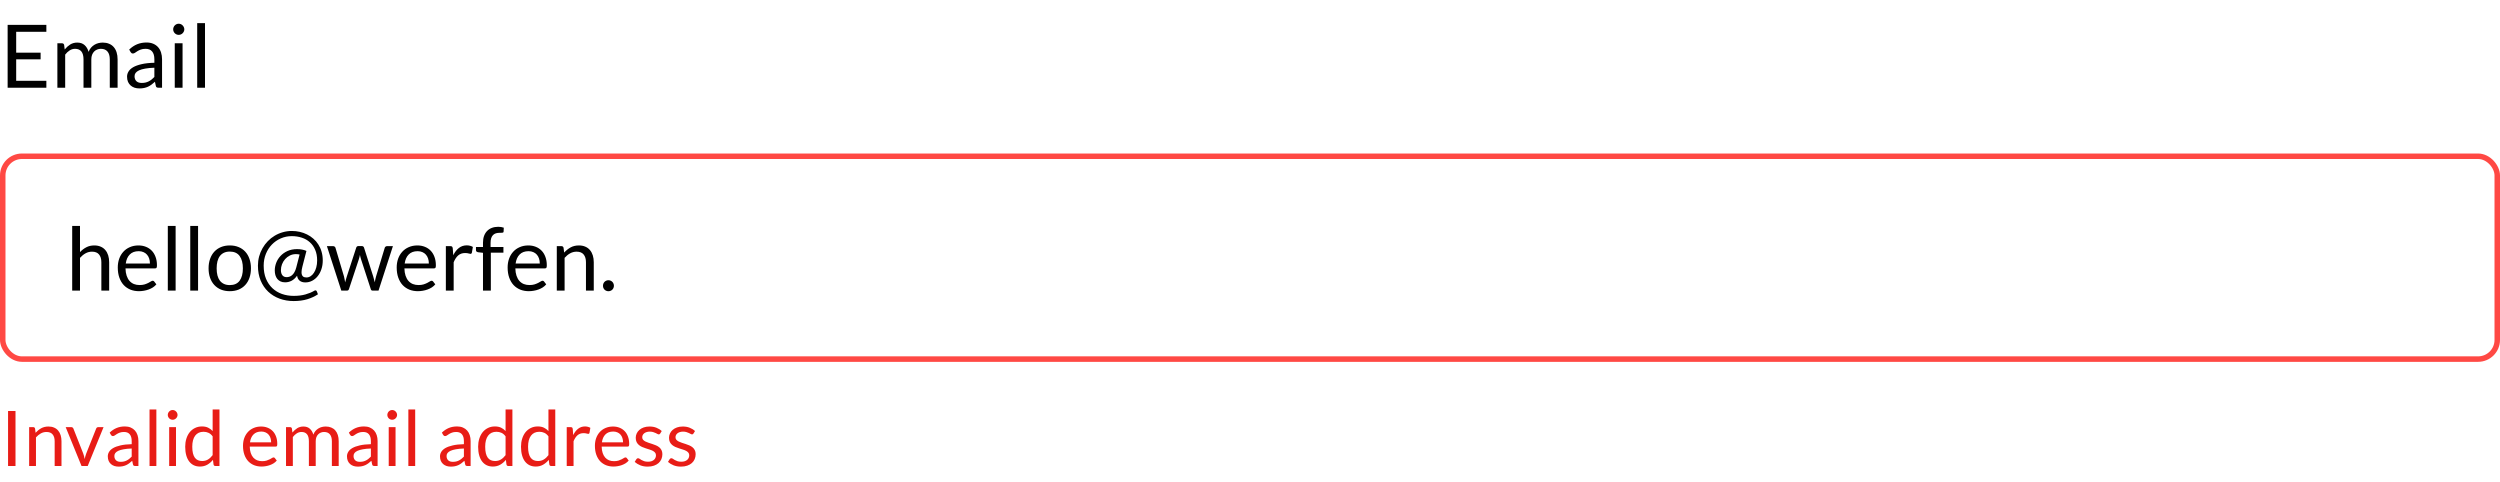 <svg width="456" height="88" viewBox="0 0 456 88" fill="none" xmlns="http://www.w3.org/2000/svg">
<path d="M8.456 4.536V5.8H2.952V9.608H7.408V10.824H2.952V14.736H8.456V16H1.392V4.536H8.456ZM10.465 16V7.896H11.313C11.515 7.896 11.643 7.995 11.697 8.192L11.801 9.024C12.1 8.656 12.433 8.355 12.801 8.12C13.174 7.885 13.606 7.768 14.097 7.768C14.646 7.768 15.089 7.92 15.425 8.224C15.766 8.528 16.012 8.939 16.161 9.456C16.273 9.163 16.419 8.909 16.601 8.696C16.788 8.483 16.995 8.307 17.225 8.168C17.454 8.029 17.697 7.928 17.953 7.864C18.214 7.8 18.478 7.768 18.745 7.768C19.172 7.768 19.55 7.837 19.881 7.976C20.217 8.109 20.5 8.307 20.729 8.568C20.963 8.829 21.142 9.152 21.265 9.536C21.387 9.915 21.449 10.349 21.449 10.84V16H20.025V10.84C20.025 10.205 19.886 9.725 19.609 9.4C19.331 9.069 18.929 8.904 18.401 8.904C18.166 8.904 17.942 8.947 17.729 9.032C17.521 9.112 17.337 9.232 17.177 9.392C17.017 9.552 16.889 9.755 16.793 10C16.702 10.24 16.657 10.52 16.657 10.84V16H15.233V10.84C15.233 10.189 15.102 9.704 14.841 9.384C14.579 9.064 14.198 8.904 13.697 8.904C13.345 8.904 13.017 9 12.713 9.192C12.414 9.379 12.139 9.635 11.889 9.96V16H10.465ZM29.558 16H28.925C28.787 16 28.675 15.979 28.59 15.936C28.504 15.893 28.448 15.803 28.422 15.664L28.262 14.912C28.048 15.104 27.84 15.277 27.637 15.432C27.435 15.581 27.221 15.709 26.997 15.816C26.773 15.917 26.534 15.995 26.277 16.048C26.027 16.101 25.747 16.128 25.438 16.128C25.123 16.128 24.827 16.085 24.549 16C24.277 15.909 24.04 15.776 23.837 15.6C23.635 15.424 23.472 15.203 23.349 14.936C23.232 14.664 23.174 14.344 23.174 13.976C23.174 13.656 23.262 13.349 23.438 13.056C23.613 12.757 23.896 12.493 24.285 12.264C24.68 12.035 25.195 11.848 25.829 11.704C26.464 11.555 27.24 11.469 28.157 11.448V10.816C28.157 10.187 28.021 9.712 27.75 9.392C27.483 9.067 27.085 8.904 26.558 8.904C26.211 8.904 25.918 8.949 25.677 9.04C25.443 9.125 25.238 9.224 25.061 9.336C24.891 9.443 24.741 9.541 24.613 9.632C24.491 9.717 24.368 9.76 24.245 9.76C24.149 9.76 24.064 9.736 23.989 9.688C23.92 9.635 23.864 9.571 23.822 9.496L23.566 9.04C24.014 8.608 24.496 8.285 25.014 8.072C25.531 7.859 26.104 7.752 26.733 7.752C27.187 7.752 27.59 7.827 27.942 7.976C28.294 8.125 28.59 8.333 28.829 8.6C29.07 8.867 29.251 9.189 29.373 9.568C29.496 9.947 29.558 10.363 29.558 10.816V16ZM25.861 15.128C26.112 15.128 26.341 15.104 26.549 15.056C26.758 15.003 26.952 14.931 27.134 14.84C27.32 14.744 27.496 14.629 27.662 14.496C27.832 14.363 27.997 14.211 28.157 14.04V12.352C27.502 12.373 26.944 12.427 26.485 12.512C26.027 12.592 25.654 12.699 25.366 12.832C25.078 12.965 24.867 13.123 24.733 13.304C24.605 13.485 24.541 13.688 24.541 13.912C24.541 14.125 24.576 14.309 24.645 14.464C24.715 14.619 24.808 14.747 24.925 14.848C25.043 14.944 25.181 15.016 25.341 15.064C25.502 15.107 25.675 15.128 25.861 15.128ZM33.299 7.896V16H31.875V7.896H33.299ZM33.619 5.352C33.619 5.491 33.59 5.621 33.531 5.744C33.477 5.861 33.403 5.968 33.307 6.064C33.216 6.155 33.109 6.227 32.987 6.28C32.864 6.333 32.733 6.36 32.595 6.36C32.456 6.36 32.325 6.333 32.203 6.28C32.086 6.227 31.979 6.155 31.883 6.064C31.792 5.968 31.72 5.861 31.667 5.744C31.613 5.621 31.587 5.491 31.587 5.352C31.587 5.213 31.613 5.083 31.667 4.96C31.72 4.832 31.792 4.723 31.883 4.632C31.979 4.536 32.086 4.461 32.203 4.408C32.325 4.355 32.456 4.328 32.595 4.328C32.733 4.328 32.864 4.355 32.987 4.408C33.109 4.461 33.216 4.536 33.307 4.632C33.403 4.723 33.477 4.832 33.531 4.96C33.59 5.083 33.619 5.213 33.619 5.352ZM37.393 4.216V16H35.969V4.216H37.393Z" fill="black"/>
<path d="M2.828 85H1.47V74.969H2.828V85ZM5.315 85V77.909H6.057C6.234 77.909 6.346 77.995 6.393 78.168L6.491 78.938C6.799 78.597 7.142 78.322 7.52 78.112C7.903 77.902 8.344 77.797 8.843 77.797C9.23 77.797 9.571 77.862 9.865 77.993C10.164 78.119 10.411 78.301 10.607 78.539C10.808 78.772 10.959 79.055 11.062 79.386C11.165 79.717 11.216 80.084 11.216 80.485V85H9.97V80.485C9.97 79.948 9.846 79.533 9.599 79.239C9.356 78.94 8.983 78.791 8.479 78.791C8.11 78.791 7.765 78.88 7.443 79.057C7.126 79.234 6.832 79.475 6.561 79.778V85H5.315ZM11.979 77.909H13.002C13.1 77.909 13.181 77.935 13.246 77.986C13.312 78.037 13.358 78.098 13.386 78.168L15.185 82.732C15.251 82.9 15.302 83.068 15.339 83.236C15.377 83.404 15.412 83.57 15.444 83.733C15.482 83.57 15.521 83.404 15.563 83.236C15.605 83.068 15.659 82.9 15.725 82.732L17.544 78.168C17.573 78.093 17.617 78.033 17.677 77.986C17.743 77.935 17.822 77.909 17.916 77.909H18.889L15.998 85H14.87L11.979 77.909ZM25.248 85H24.695C24.573 85 24.475 84.981 24.401 84.944C24.326 84.907 24.277 84.827 24.254 84.706L24.114 84.048C23.927 84.216 23.745 84.368 23.568 84.503C23.39 84.634 23.204 84.746 23.008 84.839C22.812 84.928 22.602 84.995 22.378 85.042C22.158 85.089 21.913 85.112 21.643 85.112C21.367 85.112 21.108 85.075 20.866 85C20.628 84.921 20.42 84.804 20.243 84.65C20.065 84.496 19.923 84.302 19.816 84.069C19.713 83.831 19.662 83.551 19.662 83.229C19.662 82.949 19.739 82.681 19.893 82.424C20.047 82.163 20.294 81.932 20.635 81.731C20.98 81.53 21.43 81.367 21.986 81.241C22.541 81.11 23.22 81.036 24.023 81.017V80.464C24.023 79.913 23.904 79.498 23.666 79.218C23.432 78.933 23.085 78.791 22.623 78.791C22.319 78.791 22.063 78.831 21.853 78.91C21.647 78.985 21.468 79.071 21.314 79.169C21.164 79.262 21.034 79.349 20.922 79.428C20.814 79.503 20.707 79.54 20.6 79.54C20.516 79.54 20.441 79.519 20.376 79.477C20.315 79.43 20.266 79.374 20.229 79.309L20.005 78.91C20.397 78.532 20.819 78.25 21.272 78.063C21.724 77.876 22.226 77.783 22.777 77.783C23.173 77.783 23.526 77.848 23.834 77.979C24.142 78.11 24.401 78.292 24.611 78.525C24.821 78.758 24.979 79.041 25.087 79.372C25.194 79.703 25.248 80.067 25.248 80.464V85ZM22.014 84.237C22.233 84.237 22.434 84.216 22.616 84.174C22.798 84.127 22.968 84.064 23.127 83.985C23.29 83.901 23.444 83.801 23.589 83.684C23.738 83.567 23.883 83.434 24.023 83.285V81.808C23.449 81.827 22.961 81.873 22.56 81.948C22.158 82.018 21.832 82.111 21.58 82.228C21.328 82.345 21.143 82.482 21.027 82.641C20.915 82.8 20.859 82.977 20.859 83.173C20.859 83.36 20.889 83.521 20.95 83.656C21.01 83.791 21.092 83.903 21.195 83.992C21.297 84.076 21.419 84.139 21.559 84.181C21.699 84.218 21.85 84.237 22.014 84.237ZM28.521 74.689V85H27.275V74.689H28.521ZM32.103 77.909V85H30.857V77.909H32.103ZM32.383 75.683C32.383 75.804 32.358 75.919 32.306 76.026C32.26 76.129 32.194 76.222 32.11 76.306C32.031 76.385 31.938 76.448 31.83 76.495C31.723 76.542 31.609 76.565 31.487 76.565C31.366 76.565 31.252 76.542 31.144 76.495C31.042 76.448 30.948 76.385 30.864 76.306C30.785 76.222 30.722 76.129 30.675 76.026C30.629 75.919 30.605 75.804 30.605 75.683C30.605 75.562 30.629 75.447 30.675 75.34C30.722 75.228 30.785 75.132 30.864 75.053C30.948 74.969 31.042 74.904 31.144 74.857C31.252 74.81 31.366 74.787 31.487 74.787C31.609 74.787 31.723 74.81 31.83 74.857C31.938 74.904 32.031 74.969 32.11 75.053C32.194 75.132 32.26 75.228 32.306 75.34C32.358 75.447 32.383 75.562 32.383 75.683ZM39.29 85C39.113 85 39.001 84.914 38.954 84.741L38.842 83.88C38.539 84.249 38.191 84.545 37.799 84.769C37.412 84.988 36.966 85.098 36.462 85.098C36.056 85.098 35.688 85.021 35.356 84.867C35.025 84.708 34.743 84.477 34.509 84.174C34.276 83.871 34.096 83.493 33.97 83.04C33.844 82.587 33.781 82.067 33.781 81.479C33.781 80.956 33.851 80.471 33.991 80.023C34.131 79.57 34.332 79.178 34.593 78.847C34.859 78.516 35.181 78.257 35.559 78.07C35.937 77.879 36.367 77.783 36.847 77.783C37.281 77.783 37.652 77.858 37.96 78.007C38.268 78.152 38.544 78.357 38.786 78.623V74.689H40.032V85H39.29ZM36.875 84.09C37.281 84.09 37.636 83.997 37.939 83.81C38.247 83.623 38.53 83.36 38.786 83.019V79.589C38.558 79.281 38.306 79.066 38.03 78.945C37.76 78.819 37.459 78.756 37.127 78.756C36.465 78.756 35.956 78.992 35.601 79.463C35.247 79.934 35.069 80.606 35.069 81.479C35.069 81.941 35.109 82.338 35.188 82.669C35.268 82.996 35.384 83.266 35.538 83.481C35.692 83.691 35.881 83.845 36.105 83.943C36.329 84.041 36.586 84.09 36.875 84.09ZM47.634 77.797C48.058 77.797 48.45 77.869 48.81 78.014C49.169 78.154 49.479 78.359 49.741 78.63C50.002 78.896 50.205 79.227 50.35 79.624C50.499 80.016 50.574 80.464 50.574 80.968C50.574 81.164 50.553 81.295 50.511 81.36C50.469 81.425 50.389 81.458 50.273 81.458H45.555C45.564 81.906 45.625 82.296 45.737 82.627C45.849 82.958 46.003 83.236 46.199 83.46C46.395 83.679 46.628 83.845 46.899 83.957C47.169 84.064 47.473 84.118 47.809 84.118C48.121 84.118 48.39 84.083 48.614 84.013C48.842 83.938 49.038 83.859 49.202 83.775C49.365 83.691 49.5 83.614 49.608 83.544C49.72 83.469 49.815 83.432 49.895 83.432C49.997 83.432 50.077 83.472 50.133 83.551L50.483 84.006C50.329 84.193 50.144 84.356 49.93 84.496C49.715 84.631 49.484 84.743 49.237 84.832C48.994 84.921 48.742 84.986 48.481 85.028C48.219 85.075 47.96 85.098 47.704 85.098C47.214 85.098 46.761 85.016 46.346 84.853C45.935 84.685 45.578 84.442 45.275 84.125C44.976 83.803 44.743 83.406 44.575 82.935C44.407 82.464 44.323 81.922 44.323 81.311C44.323 80.816 44.397 80.354 44.547 79.925C44.701 79.496 44.92 79.125 45.205 78.812C45.489 78.495 45.837 78.247 46.248 78.07C46.658 77.888 47.12 77.797 47.634 77.797ZM47.662 78.714C47.06 78.714 46.586 78.889 46.241 79.239C45.895 79.584 45.681 80.065 45.597 80.681H49.454C49.454 80.392 49.414 80.128 49.335 79.89C49.255 79.647 49.139 79.44 48.985 79.267C48.831 79.09 48.642 78.954 48.418 78.861C48.198 78.763 47.946 78.714 47.662 78.714ZM52.169 85V77.909H52.91C53.088 77.909 53.2 77.995 53.246 78.168L53.337 78.896C53.599 78.574 53.891 78.31 54.212 78.105C54.539 77.9 54.917 77.797 55.346 77.797C55.827 77.797 56.215 77.93 56.508 78.196C56.807 78.462 57.022 78.821 57.153 79.274C57.251 79.017 57.379 78.796 57.538 78.609C57.701 78.422 57.883 78.268 58.084 78.147C58.284 78.026 58.496 77.937 58.721 77.881C58.949 77.825 59.18 77.797 59.413 77.797C59.787 77.797 60.118 77.858 60.407 77.979C60.702 78.096 60.949 78.268 61.15 78.497C61.355 78.726 61.511 79.008 61.618 79.344C61.726 79.675 61.779 80.056 61.779 80.485V85H60.533V80.485C60.533 79.93 60.412 79.51 60.169 79.225C59.927 78.936 59.575 78.791 59.112 78.791C58.907 78.791 58.711 78.828 58.525 78.903C58.343 78.973 58.181 79.078 58.041 79.218C57.901 79.358 57.789 79.535 57.706 79.75C57.626 79.96 57.587 80.205 57.587 80.485V85H56.34V80.485C56.34 79.916 56.226 79.491 55.998 79.211C55.769 78.931 55.435 78.791 54.996 78.791C54.688 78.791 54.401 78.875 54.136 79.043C53.874 79.206 53.634 79.43 53.414 79.715V85H52.169ZM68.874 85H68.322C68.2 85 68.102 84.981 68.028 84.944C67.953 84.907 67.904 84.827 67.88 84.706L67.74 84.048C67.554 84.216 67.372 84.368 67.195 84.503C67.017 84.634 66.831 84.746 66.635 84.839C66.439 84.928 66.228 84.995 66.004 85.042C65.785 85.089 65.54 85.112 65.269 85.112C64.994 85.112 64.735 85.075 64.493 85C64.254 84.921 64.047 84.804 63.87 84.65C63.692 84.496 63.55 84.302 63.443 84.069C63.34 83.831 63.288 83.551 63.288 83.229C63.288 82.949 63.365 82.681 63.52 82.424C63.673 82.163 63.921 81.932 64.261 81.731C64.607 81.53 65.057 81.367 65.612 81.241C66.168 81.11 66.847 81.036 67.65 81.017V80.464C67.65 79.913 67.531 79.498 67.293 79.218C67.059 78.933 66.712 78.791 66.249 78.791C65.946 78.791 65.689 78.831 65.48 78.91C65.274 78.985 65.094 79.071 64.941 79.169C64.791 79.262 64.66 79.349 64.549 79.428C64.441 79.503 64.334 79.54 64.227 79.54C64.142 79.54 64.068 79.519 64.002 79.477C63.942 79.43 63.893 79.374 63.855 79.309L63.632 78.91C64.023 78.532 64.446 78.25 64.898 78.063C65.351 77.876 65.853 77.783 66.403 77.783C66.8 77.783 67.153 77.848 67.46 77.979C67.769 78.11 68.028 78.292 68.237 78.525C68.448 78.758 68.606 79.041 68.713 79.372C68.821 79.703 68.874 80.067 68.874 80.464V85ZM65.641 84.237C65.86 84.237 66.061 84.216 66.243 84.174C66.424 84.127 66.595 84.064 66.754 83.985C66.917 83.901 67.071 83.801 67.216 83.684C67.365 83.567 67.51 83.434 67.65 83.285V81.808C67.076 81.827 66.588 81.873 66.186 81.948C65.785 82.018 65.459 82.111 65.207 82.228C64.954 82.345 64.77 82.482 64.653 82.641C64.541 82.8 64.486 82.977 64.486 83.173C64.486 83.36 64.516 83.521 64.576 83.656C64.637 83.791 64.719 83.903 64.822 83.992C64.924 84.076 65.046 84.139 65.186 84.181C65.326 84.218 65.477 84.237 65.641 84.237ZM72.148 77.909V85H70.902V77.909H72.148ZM72.428 75.683C72.428 75.804 72.403 75.919 72.351 76.026C72.305 76.129 72.239 76.222 72.155 76.306C72.076 76.385 71.983 76.448 71.875 76.495C71.768 76.542 71.654 76.565 71.532 76.565C71.411 76.565 71.297 76.542 71.189 76.495C71.087 76.448 70.993 76.385 70.909 76.306C70.83 76.222 70.767 76.129 70.72 76.026C70.674 75.919 70.65 75.804 70.65 75.683C70.65 75.562 70.674 75.447 70.72 75.34C70.767 75.228 70.83 75.132 70.909 75.053C70.993 74.969 71.087 74.904 71.189 74.857C71.297 74.81 71.411 74.787 71.532 74.787C71.654 74.787 71.768 74.81 71.875 74.857C71.983 74.904 72.076 74.969 72.155 75.053C72.239 75.132 72.305 75.228 72.351 75.34C72.403 75.447 72.428 75.562 72.428 75.683ZM75.73 74.689V85H74.484V74.689H75.73ZM85.841 85H85.288C85.167 85 85.069 84.981 84.994 84.944C84.92 84.907 84.871 84.827 84.847 84.706L84.707 84.048C84.521 84.216 84.339 84.368 84.161 84.503C83.984 84.634 83.797 84.746 83.601 84.839C83.405 84.928 83.195 84.995 82.971 85.042C82.752 85.089 82.507 85.112 82.236 85.112C81.961 85.112 81.702 85.075 81.459 85C81.221 84.921 81.014 84.804 80.836 84.65C80.659 84.496 80.517 84.302 80.409 84.069C80.307 83.831 80.255 83.551 80.255 83.229C80.255 82.949 80.332 82.681 80.486 82.424C80.64 82.163 80.888 81.932 81.228 81.731C81.574 81.53 82.024 81.367 82.579 81.241C83.135 81.11 83.814 81.036 84.616 81.017V80.464C84.616 79.913 84.497 79.498 84.259 79.218C84.026 78.933 83.678 78.791 83.216 78.791C82.913 78.791 82.656 78.831 82.446 78.91C82.241 78.985 82.061 79.071 81.907 79.169C81.758 79.262 81.627 79.349 81.515 79.428C81.408 79.503 81.301 79.54 81.193 79.54C81.109 79.54 81.035 79.519 80.969 79.477C80.909 79.43 80.86 79.374 80.822 79.309L80.598 78.91C80.99 78.532 81.413 78.25 81.865 78.063C82.318 77.876 82.82 77.783 83.37 77.783C83.767 77.783 84.119 77.848 84.427 77.979C84.735 78.11 84.994 78.292 85.204 78.525C85.414 78.758 85.573 79.041 85.68 79.372C85.788 79.703 85.841 80.067 85.841 80.464V85ZM82.607 84.237C82.827 84.237 83.027 84.216 83.209 84.174C83.391 84.127 83.562 84.064 83.72 83.985C83.884 83.901 84.038 83.801 84.182 83.684C84.332 83.567 84.476 83.434 84.616 83.285V81.808C84.042 81.827 83.555 81.873 83.153 81.948C82.752 82.018 82.425 82.111 82.173 82.228C81.921 82.345 81.737 82.482 81.62 82.641C81.508 82.8 81.452 82.977 81.452 83.173C81.452 83.36 81.483 83.521 81.543 83.656C81.604 83.791 81.686 83.903 81.788 83.992C81.891 84.076 82.012 84.139 82.152 84.181C82.292 84.218 82.444 84.237 82.607 84.237ZM92.72 85C92.543 85 92.431 84.914 92.384 84.741L92.272 83.88C91.969 84.249 91.621 84.545 91.229 84.769C90.842 84.988 90.396 85.098 89.892 85.098C89.486 85.098 89.117 85.021 88.786 84.867C88.455 84.708 88.172 84.477 87.939 84.174C87.706 83.871 87.526 83.493 87.4 83.04C87.274 82.587 87.211 82.067 87.211 81.479C87.211 80.956 87.281 80.471 87.421 80.023C87.561 79.57 87.762 79.178 88.023 78.847C88.289 78.516 88.611 78.257 88.989 78.07C89.367 77.879 89.796 77.783 90.277 77.783C90.711 77.783 91.082 77.858 91.39 78.007C91.698 78.152 91.973 78.357 92.216 78.623V74.689H93.462V85H92.72ZM90.305 84.09C90.711 84.09 91.066 83.997 91.369 83.81C91.677 83.623 91.959 83.36 92.216 83.019V79.589C91.987 79.281 91.735 79.066 91.46 78.945C91.189 78.819 90.888 78.756 90.557 78.756C89.894 78.756 89.386 78.992 89.031 79.463C88.676 79.934 88.499 80.606 88.499 81.479C88.499 81.941 88.539 82.338 88.618 82.669C88.697 82.996 88.814 83.266 88.968 83.481C89.122 83.691 89.311 83.845 89.535 83.943C89.759 84.041 90.016 84.09 90.305 84.09ZM100.54 85C100.363 85 100.251 84.914 100.204 84.741L100.092 83.88C99.789 84.249 99.441 84.545 99.049 84.769C98.662 84.988 98.216 85.098 97.712 85.098C97.306 85.098 96.938 85.021 96.606 84.867C96.275 84.708 95.993 84.477 95.759 84.174C95.526 83.871 95.346 83.493 95.22 83.04C95.094 82.587 95.031 82.067 95.031 81.479C95.031 80.956 95.101 80.471 95.241 80.023C95.381 79.57 95.582 79.178 95.843 78.847C96.109 78.516 96.431 78.257 96.809 78.07C97.187 77.879 97.617 77.783 98.097 77.783C98.531 77.783 98.902 77.858 99.21 78.007C99.518 78.152 99.794 78.357 100.036 78.623V74.689H101.282V85H100.54ZM98.125 84.09C98.531 84.09 98.886 83.997 99.189 83.81C99.497 83.623 99.78 83.36 100.036 83.019V79.589C99.808 79.281 99.556 79.066 99.28 78.945C99.01 78.819 98.709 78.756 98.377 78.756C97.715 78.756 97.206 78.992 96.851 79.463C96.497 79.934 96.319 80.606 96.319 81.479C96.319 81.941 96.359 82.338 96.438 82.669C96.518 82.996 96.634 83.266 96.788 83.481C96.942 83.691 97.131 83.845 97.355 83.943C97.579 84.041 97.836 84.09 98.125 84.09ZM103.37 85V77.909H104.084C104.219 77.909 104.312 77.935 104.364 77.986C104.415 78.037 104.45 78.126 104.469 78.252L104.553 79.358C104.795 78.863 105.094 78.478 105.449 78.203C105.808 77.923 106.228 77.783 106.709 77.783C106.905 77.783 107.082 77.806 107.241 77.853C107.399 77.895 107.546 77.956 107.682 78.035L107.521 78.966C107.488 79.083 107.416 79.141 107.304 79.141C107.238 79.141 107.138 79.12 107.003 79.078C106.867 79.031 106.678 79.008 106.436 79.008C106.002 79.008 105.638 79.134 105.344 79.386C105.054 79.638 104.812 80.004 104.616 80.485V85H103.37ZM111.823 77.797C112.248 77.797 112.64 77.869 112.999 78.014C113.358 78.154 113.669 78.359 113.93 78.63C114.191 78.896 114.394 79.227 114.539 79.624C114.688 80.016 114.763 80.464 114.763 80.968C114.763 81.164 114.742 81.295 114.7 81.36C114.658 81.425 114.579 81.458 114.462 81.458H109.744C109.753 81.906 109.814 82.296 109.926 82.627C110.038 82.958 110.192 83.236 110.388 83.46C110.584 83.679 110.817 83.845 111.088 83.957C111.359 84.064 111.662 84.118 111.998 84.118C112.311 84.118 112.579 84.083 112.803 84.013C113.032 83.938 113.228 83.859 113.391 83.775C113.554 83.691 113.69 83.614 113.797 83.544C113.909 83.469 114.005 83.432 114.084 83.432C114.187 83.432 114.266 83.472 114.322 83.551L114.672 84.006C114.518 84.193 114.334 84.356 114.119 84.496C113.904 84.631 113.673 84.743 113.426 84.832C113.183 84.921 112.931 84.986 112.67 85.028C112.409 85.075 112.15 85.098 111.893 85.098C111.403 85.098 110.95 85.016 110.535 84.853C110.124 84.685 109.767 84.442 109.464 84.125C109.165 83.803 108.932 83.406 108.764 82.935C108.596 82.464 108.512 81.922 108.512 81.311C108.512 80.816 108.587 80.354 108.736 79.925C108.89 79.496 109.109 79.125 109.394 78.812C109.679 78.495 110.026 78.247 110.437 78.07C110.848 77.888 111.31 77.797 111.823 77.797ZM111.851 78.714C111.249 78.714 110.775 78.889 110.43 79.239C110.085 79.584 109.87 80.065 109.786 80.681H113.643C113.643 80.392 113.603 80.128 113.524 79.89C113.445 79.647 113.328 79.44 113.174 79.267C113.02 79.09 112.831 78.954 112.607 78.861C112.388 78.763 112.136 78.714 111.851 78.714ZM120.418 79.078C120.362 79.181 120.276 79.232 120.159 79.232C120.089 79.232 120.01 79.206 119.921 79.155C119.832 79.104 119.723 79.048 119.592 78.987C119.466 78.922 119.314 78.863 119.137 78.812C118.96 78.756 118.75 78.728 118.507 78.728C118.297 78.728 118.108 78.756 117.94 78.812C117.772 78.863 117.627 78.936 117.506 79.029C117.389 79.122 117.298 79.232 117.233 79.358C117.172 79.479 117.142 79.612 117.142 79.757C117.142 79.939 117.193 80.091 117.296 80.212C117.403 80.333 117.543 80.438 117.716 80.527C117.889 80.616 118.085 80.695 118.304 80.765C118.523 80.83 118.747 80.903 118.976 80.982C119.209 81.057 119.436 81.141 119.655 81.234C119.874 81.327 120.07 81.444 120.243 81.584C120.416 81.724 120.553 81.897 120.656 82.102C120.763 82.303 120.817 82.545 120.817 82.83C120.817 83.157 120.759 83.46 120.642 83.74C120.525 84.015 120.353 84.256 120.124 84.461C119.895 84.662 119.615 84.82 119.284 84.937C118.953 85.054 118.57 85.112 118.136 85.112C117.641 85.112 117.193 85.033 116.792 84.874C116.391 84.711 116.05 84.503 115.77 84.251L116.064 83.775C116.101 83.714 116.146 83.668 116.197 83.635C116.248 83.602 116.316 83.586 116.4 83.586C116.484 83.586 116.573 83.619 116.666 83.684C116.759 83.749 116.871 83.822 117.002 83.901C117.137 83.98 117.298 84.053 117.485 84.118C117.676 84.183 117.914 84.216 118.199 84.216C118.442 84.216 118.654 84.186 118.836 84.125C119.018 84.06 119.17 83.973 119.291 83.866C119.412 83.759 119.501 83.635 119.557 83.495C119.618 83.355 119.648 83.206 119.648 83.047C119.648 82.851 119.594 82.69 119.487 82.564C119.384 82.433 119.247 82.324 119.074 82.235C118.901 82.142 118.703 82.062 118.479 81.997C118.26 81.927 118.033 81.855 117.8 81.78C117.571 81.705 117.345 81.621 117.121 81.528C116.902 81.43 116.706 81.309 116.533 81.164C116.36 81.019 116.22 80.842 116.113 80.632C116.01 80.417 115.959 80.158 115.959 79.855C115.959 79.584 116.015 79.325 116.127 79.078C116.239 78.826 116.402 78.607 116.617 78.42C116.832 78.229 117.095 78.077 117.408 77.965C117.721 77.853 118.078 77.797 118.479 77.797C118.946 77.797 119.363 77.872 119.732 78.021C120.105 78.166 120.427 78.366 120.698 78.623L120.418 79.078ZM126.488 79.078C126.432 79.181 126.346 79.232 126.229 79.232C126.159 79.232 126.08 79.206 125.991 79.155C125.903 79.104 125.793 79.048 125.662 78.987C125.536 78.922 125.385 78.863 125.207 78.812C125.03 78.756 124.82 78.728 124.577 78.728C124.367 78.728 124.178 78.756 124.01 78.812C123.842 78.863 123.698 78.936 123.576 79.029C123.46 79.122 123.369 79.232 123.303 79.358C123.243 79.479 123.212 79.612 123.212 79.757C123.212 79.939 123.264 80.091 123.366 80.212C123.474 80.333 123.614 80.438 123.786 80.527C123.959 80.616 124.155 80.695 124.374 80.765C124.594 80.83 124.818 80.903 125.046 80.982C125.28 81.057 125.506 81.141 125.725 81.234C125.945 81.327 126.141 81.444 126.313 81.584C126.486 81.724 126.624 81.897 126.726 82.102C126.834 82.303 126.887 82.545 126.887 82.83C126.887 83.157 126.829 83.46 126.712 83.74C126.596 84.015 126.423 84.256 126.194 84.461C125.966 84.662 125.686 84.82 125.354 84.937C125.023 85.054 124.64 85.112 124.206 85.112C123.712 85.112 123.264 85.033 122.862 84.874C122.461 84.711 122.12 84.503 121.84 84.251L122.134 83.775C122.172 83.714 122.216 83.668 122.267 83.635C122.319 83.602 122.386 83.586 122.47 83.586C122.554 83.586 122.643 83.619 122.736 83.684C122.83 83.749 122.942 83.822 123.072 83.901C123.208 83.98 123.369 84.053 123.555 84.118C123.747 84.183 123.985 84.216 124.269 84.216C124.512 84.216 124.724 84.186 124.906 84.125C125.088 84.06 125.24 83.973 125.361 83.866C125.483 83.759 125.571 83.635 125.627 83.495C125.688 83.355 125.718 83.206 125.718 83.047C125.718 82.851 125.665 82.69 125.557 82.564C125.455 82.433 125.317 82.324 125.144 82.235C124.972 82.142 124.773 82.062 124.549 81.997C124.33 81.927 124.104 81.855 123.87 81.78C123.642 81.705 123.415 81.621 123.191 81.528C122.972 81.43 122.776 81.309 122.603 81.164C122.431 81.019 122.291 80.842 122.183 80.632C122.081 80.417 122.029 80.158 122.029 79.855C122.029 79.584 122.085 79.325 122.197 79.078C122.309 78.826 122.473 78.607 122.687 78.42C122.902 78.229 123.166 78.077 123.478 77.965C123.791 77.853 124.148 77.797 124.549 77.797C125.016 77.797 125.434 77.872 125.802 78.021C126.176 78.166 126.498 78.366 126.768 78.623L126.488 79.078Z" fill="#E81C16"/>
<rect x="0.5" y="28.5" width="455" height="37" rx="3.5" stroke="#FF4944"/>
<path d="M13.168 53V41.216H14.592V45.984C14.939 45.616 15.323 45.323 15.744 45.104C16.165 44.88 16.651 44.768 17.2 44.768C17.643 44.768 18.032 44.843 18.368 44.992C18.709 45.136 18.992 45.344 19.216 45.616C19.445 45.883 19.619 46.205 19.736 46.584C19.853 46.963 19.912 47.381 19.912 47.84V53H18.488V47.84C18.488 47.227 18.347 46.752 18.064 46.416C17.787 46.075 17.36 45.904 16.784 45.904C16.363 45.904 15.968 46.005 15.6 46.208C15.237 46.411 14.901 46.685 14.592 47.032V53H13.168ZM25.267 44.768C25.752 44.768 26.2 44.851 26.611 45.016C27.021 45.176 27.376 45.411 27.675 45.72C27.973 46.024 28.205 46.403 28.371 46.856C28.541 47.304 28.627 47.816 28.627 48.392C28.627 48.616 28.603 48.765 28.555 48.84C28.507 48.915 28.416 48.952 28.283 48.952H22.891C22.901 49.464 22.971 49.909 23.099 50.288C23.227 50.667 23.403 50.984 23.627 51.24C23.851 51.491 24.117 51.68 24.427 51.808C24.736 51.931 25.083 51.992 25.467 51.992C25.824 51.992 26.131 51.952 26.387 51.872C26.648 51.787 26.872 51.696 27.059 51.6C27.245 51.504 27.4 51.416 27.523 51.336C27.651 51.251 27.76 51.208 27.851 51.208C27.968 51.208 28.059 51.253 28.123 51.344L28.523 51.864C28.347 52.077 28.136 52.264 27.891 52.424C27.645 52.579 27.381 52.707 27.099 52.808C26.821 52.909 26.533 52.984 26.235 53.032C25.936 53.085 25.64 53.112 25.347 53.112C24.787 53.112 24.269 53.019 23.795 52.832C23.325 52.64 22.917 52.363 22.571 52C22.229 51.632 21.963 51.179 21.771 50.64C21.579 50.101 21.483 49.483 21.483 48.784C21.483 48.219 21.568 47.691 21.739 47.2C21.915 46.709 22.165 46.285 22.491 45.928C22.816 45.565 23.213 45.283 23.683 45.08C24.152 44.872 24.68 44.768 25.267 44.768ZM25.299 45.816C24.611 45.816 24.069 46.016 23.675 46.416C23.28 46.811 23.035 47.36 22.939 48.064H27.347C27.347 47.733 27.301 47.432 27.211 47.16C27.12 46.883 26.987 46.645 26.811 46.448C26.635 46.245 26.419 46.091 26.163 45.984C25.912 45.872 25.624 45.816 25.299 45.816ZM32.033 41.216V53H30.609V41.216H32.033ZM36.127 41.216V53H34.703V41.216H36.127ZM41.917 44.768C42.509 44.768 43.042 44.867 43.517 45.064C43.997 45.261 44.402 45.541 44.733 45.904C45.069 46.267 45.325 46.707 45.501 47.224C45.682 47.736 45.773 48.309 45.773 48.944C45.773 49.584 45.682 50.16 45.501 50.672C45.325 51.184 45.069 51.621 44.733 51.984C44.402 52.347 43.997 52.627 43.517 52.824C43.042 53.016 42.509 53.112 41.917 53.112C41.325 53.112 40.789 53.016 40.309 52.824C39.834 52.627 39.429 52.347 39.093 51.984C38.757 51.621 38.498 51.184 38.317 50.672C38.135 50.16 38.045 49.584 38.045 48.944C38.045 48.309 38.135 47.736 38.317 47.224C38.498 46.707 38.757 46.267 39.093 45.904C39.429 45.541 39.834 45.261 40.309 45.064C40.789 44.867 41.325 44.768 41.917 44.768ZM41.917 52C42.717 52 43.314 51.733 43.709 51.2C44.103 50.661 44.301 49.912 44.301 48.952C44.301 47.987 44.103 47.235 43.709 46.696C43.314 46.157 42.717 45.888 41.917 45.888C41.511 45.888 41.159 45.957 40.861 46.096C40.562 46.235 40.311 46.435 40.109 46.696C39.911 46.957 39.762 47.28 39.661 47.664C39.565 48.043 39.517 48.472 39.517 48.952C39.517 49.432 39.565 49.861 39.661 50.24C39.762 50.619 39.911 50.939 40.109 51.2C40.311 51.456 40.562 51.653 40.861 51.792C41.159 51.931 41.511 52 41.917 52ZM55.695 51.512C55.279 51.512 54.941 51.413 54.679 51.216C54.418 51.013 54.253 50.704 54.183 50.288C53.874 50.72 53.538 51.029 53.175 51.216C52.813 51.403 52.423 51.496 52.007 51.496C51.687 51.496 51.41 51.443 51.175 51.336C50.941 51.224 50.743 51.072 50.583 50.88C50.429 50.683 50.311 50.451 50.231 50.184C50.157 49.917 50.119 49.629 50.119 49.32C50.119 48.867 50.205 48.411 50.375 47.952C50.551 47.488 50.81 47.072 51.151 46.704C51.493 46.331 51.917 46.027 52.423 45.792C52.935 45.557 53.525 45.44 54.191 45.44C54.549 45.44 54.861 45.469 55.127 45.528C55.399 45.581 55.655 45.661 55.895 45.768L55.151 48.656C55.05 49.056 54.999 49.387 54.999 49.648C54.999 49.84 55.023 50 55.071 50.128C55.119 50.251 55.183 50.349 55.263 50.424C55.349 50.493 55.445 50.541 55.551 50.568C55.663 50.595 55.781 50.608 55.903 50.608C56.165 50.608 56.413 50.533 56.647 50.384C56.882 50.235 57.087 50.024 57.263 49.752C57.445 49.48 57.586 49.155 57.687 48.776C57.794 48.392 57.847 47.968 57.847 47.504C57.847 46.768 57.727 46.123 57.487 45.568C57.253 45.013 56.927 44.552 56.511 44.184C56.101 43.811 55.613 43.533 55.047 43.352C54.487 43.165 53.882 43.072 53.231 43.072C52.517 43.072 51.847 43.208 51.223 43.48C50.599 43.752 50.055 44.128 49.591 44.608C49.127 45.088 48.762 45.656 48.495 46.312C48.229 46.968 48.095 47.683 48.095 48.456C48.095 49.363 48.237 50.16 48.519 50.848C48.807 51.531 49.197 52.104 49.687 52.568C50.183 53.032 50.762 53.381 51.423 53.616C52.09 53.851 52.805 53.968 53.567 53.968C54.378 53.968 55.093 53.88 55.711 53.704C56.335 53.528 56.874 53.304 57.327 53.032C57.407 52.984 57.479 52.96 57.543 52.96C57.655 52.96 57.738 53.024 57.791 53.152L57.991 53.68C57.421 54.064 56.77 54.365 56.039 54.584C55.314 54.803 54.49 54.912 53.567 54.912C52.645 54.912 51.786 54.765 50.991 54.472C50.197 54.179 49.506 53.755 48.919 53.2C48.338 52.651 47.879 51.976 47.543 51.176C47.213 50.376 47.047 49.469 47.047 48.456C47.047 47.875 47.119 47.315 47.263 46.776C47.413 46.237 47.621 45.736 47.887 45.272C48.154 44.803 48.474 44.376 48.847 43.992C49.221 43.603 49.637 43.272 50.095 43C50.554 42.723 51.047 42.509 51.575 42.36C52.103 42.205 52.655 42.128 53.231 42.128C53.722 42.128 54.202 42.181 54.671 42.288C55.141 42.395 55.583 42.552 55.999 42.76C56.421 42.968 56.807 43.227 57.159 43.536C57.511 43.84 57.813 44.192 58.063 44.592C58.319 44.987 58.517 45.429 58.655 45.92C58.799 46.405 58.871 46.933 58.871 47.504C58.871 48.08 58.789 48.613 58.623 49.104C58.463 49.589 58.239 50.011 57.951 50.368C57.669 50.725 57.333 51.005 56.943 51.208C56.559 51.411 56.143 51.512 55.695 51.512ZM52.287 50.552C52.453 50.552 52.618 50.525 52.783 50.472C52.954 50.419 53.117 50.325 53.271 50.192C53.431 50.059 53.575 49.877 53.703 49.648C53.837 49.419 53.949 49.131 54.039 48.784L54.647 46.424C54.439 46.376 54.213 46.352 53.967 46.352C53.567 46.352 53.199 46.437 52.863 46.608C52.533 46.773 52.247 46.992 52.007 47.264C51.767 47.536 51.578 47.848 51.439 48.2C51.306 48.552 51.239 48.912 51.239 49.28C51.239 49.664 51.327 49.973 51.503 50.208C51.679 50.437 51.941 50.552 52.287 50.552ZM59.628 44.896H60.748C60.865 44.896 60.961 44.925 61.036 44.984C61.11 45.043 61.161 45.112 61.188 45.192L62.74 50.408C62.782 50.6 62.822 50.787 62.86 50.968C62.897 51.144 62.929 51.323 62.956 51.504C62.998 51.323 63.046 51.144 63.1 50.968C63.153 50.787 63.209 50.6 63.268 50.408L64.98 45.16C65.006 45.08 65.052 45.013 65.116 44.96C65.185 44.907 65.27 44.88 65.372 44.88H65.988C66.094 44.88 66.182 44.907 66.252 44.96C66.321 45.013 66.369 45.08 66.396 45.16L68.068 50.408C68.126 50.595 68.177 50.779 68.22 50.96C68.268 51.141 68.313 51.32 68.356 51.496C68.382 51.32 68.417 51.136 68.46 50.944C68.502 50.752 68.548 50.573 68.596 50.408L70.18 45.192C70.206 45.107 70.257 45.037 70.332 44.984C70.406 44.925 70.494 44.896 70.596 44.896H71.668L69.044 53H67.916C67.777 53 67.681 52.909 67.628 52.728L65.836 47.232C65.793 47.109 65.758 46.987 65.732 46.864C65.705 46.736 65.678 46.611 65.652 46.488C65.625 46.611 65.598 46.736 65.572 46.864C65.545 46.992 65.51 47.117 65.468 47.24L63.652 52.728C63.593 52.909 63.484 53 63.324 53H62.252L59.628 44.896ZM76.142 44.768C76.627 44.768 77.075 44.851 77.486 45.016C77.896 45.176 78.251 45.411 78.55 45.72C78.848 46.024 79.08 46.403 79.246 46.856C79.416 47.304 79.502 47.816 79.502 48.392C79.502 48.616 79.478 48.765 79.43 48.84C79.382 48.915 79.291 48.952 79.158 48.952H73.766C73.776 49.464 73.846 49.909 73.974 50.288C74.102 50.667 74.278 50.984 74.502 51.24C74.726 51.491 74.992 51.68 75.302 51.808C75.611 51.931 75.958 51.992 76.342 51.992C76.699 51.992 77.006 51.952 77.262 51.872C77.523 51.787 77.747 51.696 77.934 51.6C78.12 51.504 78.275 51.416 78.398 51.336C78.526 51.251 78.635 51.208 78.726 51.208C78.843 51.208 78.934 51.253 78.998 51.344L79.398 51.864C79.222 52.077 79.011 52.264 78.766 52.424C78.52 52.579 78.256 52.707 77.974 52.808C77.696 52.909 77.408 52.984 77.11 53.032C76.811 53.085 76.515 53.112 76.222 53.112C75.662 53.112 75.144 53.019 74.67 52.832C74.2 52.64 73.792 52.363 73.446 52C73.104 51.632 72.838 51.179 72.646 50.64C72.454 50.101 72.358 49.483 72.358 48.784C72.358 48.219 72.443 47.691 72.614 47.2C72.79 46.709 73.04 46.285 73.366 45.928C73.691 45.565 74.088 45.283 74.558 45.08C75.027 44.872 75.555 44.768 76.142 44.768ZM76.174 45.816C75.486 45.816 74.944 46.016 74.55 46.416C74.155 46.811 73.91 47.36 73.814 48.064H78.222C78.222 47.733 78.176 47.432 78.086 47.16C77.995 46.883 77.862 46.645 77.686 46.448C77.51 46.245 77.294 46.091 77.038 45.984C76.787 45.872 76.499 45.816 76.174 45.816ZM81.324 53V44.896H82.14C82.295 44.896 82.402 44.925 82.46 44.984C82.519 45.043 82.559 45.144 82.58 45.288L82.676 46.552C82.954 45.987 83.295 45.547 83.7 45.232C84.111 44.912 84.591 44.752 85.14 44.752C85.364 44.752 85.567 44.779 85.748 44.832C85.93 44.88 86.098 44.949 86.252 45.04L86.068 46.104C86.031 46.237 85.948 46.304 85.82 46.304C85.746 46.304 85.631 46.28 85.476 46.232C85.322 46.179 85.106 46.152 84.828 46.152C84.332 46.152 83.916 46.296 83.58 46.584C83.25 46.872 82.972 47.291 82.748 47.84V53H81.324ZM88.097 53V46.112L87.201 46.008C87.089 45.981 86.996 45.941 86.921 45.888C86.852 45.829 86.817 45.747 86.817 45.64V45.056H88.097V44.272C88.097 43.808 88.161 43.397 88.289 43.04C88.423 42.677 88.609 42.373 88.849 42.128C89.095 41.877 89.388 41.688 89.729 41.56C90.071 41.432 90.455 41.368 90.881 41.368C91.244 41.368 91.58 41.421 91.889 41.528L91.857 42.24C91.852 42.347 91.807 42.411 91.721 42.432C91.636 42.453 91.516 42.464 91.361 42.464H91.113C90.868 42.464 90.644 42.496 90.441 42.56C90.244 42.624 90.073 42.728 89.929 42.872C89.785 43.016 89.673 43.205 89.593 43.44C89.519 43.675 89.481 43.965 89.481 44.312V45.056H91.825V46.088H89.529V53H88.097ZM96.376 44.768C96.861 44.768 97.309 44.851 97.72 45.016C98.131 45.176 98.485 45.411 98.784 45.72C99.083 46.024 99.315 46.403 99.48 46.856C99.651 47.304 99.736 47.816 99.736 48.392C99.736 48.616 99.712 48.765 99.664 48.84C99.616 48.915 99.525 48.952 99.392 48.952H94C94.011 49.464 94.08 49.909 94.208 50.288C94.336 50.667 94.512 50.984 94.736 51.24C94.96 51.491 95.227 51.68 95.536 51.808C95.845 51.931 96.192 51.992 96.576 51.992C96.933 51.992 97.24 51.952 97.496 51.872C97.757 51.787 97.981 51.696 98.168 51.6C98.355 51.504 98.509 51.416 98.632 51.336C98.76 51.251 98.869 51.208 98.96 51.208C99.077 51.208 99.168 51.253 99.232 51.344L99.632 51.864C99.456 52.077 99.245 52.264 99 52.424C98.755 52.579 98.491 52.707 98.208 52.808C97.931 52.909 97.643 52.984 97.344 53.032C97.045 53.085 96.749 53.112 96.456 53.112C95.896 53.112 95.379 53.019 94.904 52.832C94.435 52.64 94.027 52.363 93.68 52C93.339 51.632 93.072 51.179 92.88 50.64C92.688 50.101 92.592 49.483 92.592 48.784C92.592 48.219 92.677 47.691 92.848 47.2C93.024 46.709 93.275 46.285 93.6 45.928C93.925 45.565 94.323 45.283 94.792 45.08C95.261 44.872 95.789 44.768 96.376 44.768ZM96.408 45.816C95.72 45.816 95.179 46.016 94.784 46.416C94.389 46.811 94.144 47.36 94.048 48.064H98.456C98.456 47.733 98.411 47.432 98.32 47.16C98.229 46.883 98.096 46.645 97.92 46.448C97.744 46.245 97.528 46.091 97.272 45.984C97.021 45.872 96.733 45.816 96.408 45.816ZM101.559 53V44.896H102.407C102.609 44.896 102.737 44.995 102.791 45.192L102.903 46.072C103.255 45.683 103.647 45.368 104.079 45.128C104.516 44.888 105.02 44.768 105.591 44.768C106.033 44.768 106.423 44.843 106.759 44.992C107.1 45.136 107.383 45.344 107.607 45.616C107.836 45.883 108.009 46.205 108.127 46.584C108.244 46.963 108.303 47.381 108.303 47.84V53H106.879V47.84C106.879 47.227 106.737 46.752 106.455 46.416C106.177 46.075 105.751 45.904 105.175 45.904C104.753 45.904 104.359 46.005 103.991 46.208C103.628 46.411 103.292 46.685 102.983 47.032V53H101.559ZM109.985 52.12C109.985 51.981 110.009 51.851 110.057 51.728C110.111 51.605 110.18 51.499 110.265 51.408C110.356 51.317 110.463 51.245 110.585 51.192C110.708 51.139 110.839 51.112 110.977 51.112C111.116 51.112 111.247 51.139 111.369 51.192C111.492 51.245 111.599 51.317 111.689 51.408C111.78 51.499 111.849 51.605 111.897 51.728C111.951 51.851 111.977 51.981 111.977 52.12C111.977 52.264 111.951 52.397 111.897 52.52C111.849 52.637 111.78 52.741 111.689 52.832C111.599 52.923 111.492 52.992 111.369 53.04C111.247 53.093 111.116 53.12 110.977 53.12C110.839 53.12 110.708 53.093 110.585 53.04C110.463 52.992 110.356 52.923 110.265 52.832C110.18 52.741 110.111 52.637 110.057 52.52C110.009 52.397 109.985 52.264 109.985 52.12Z" fill="black"/>
</svg>
